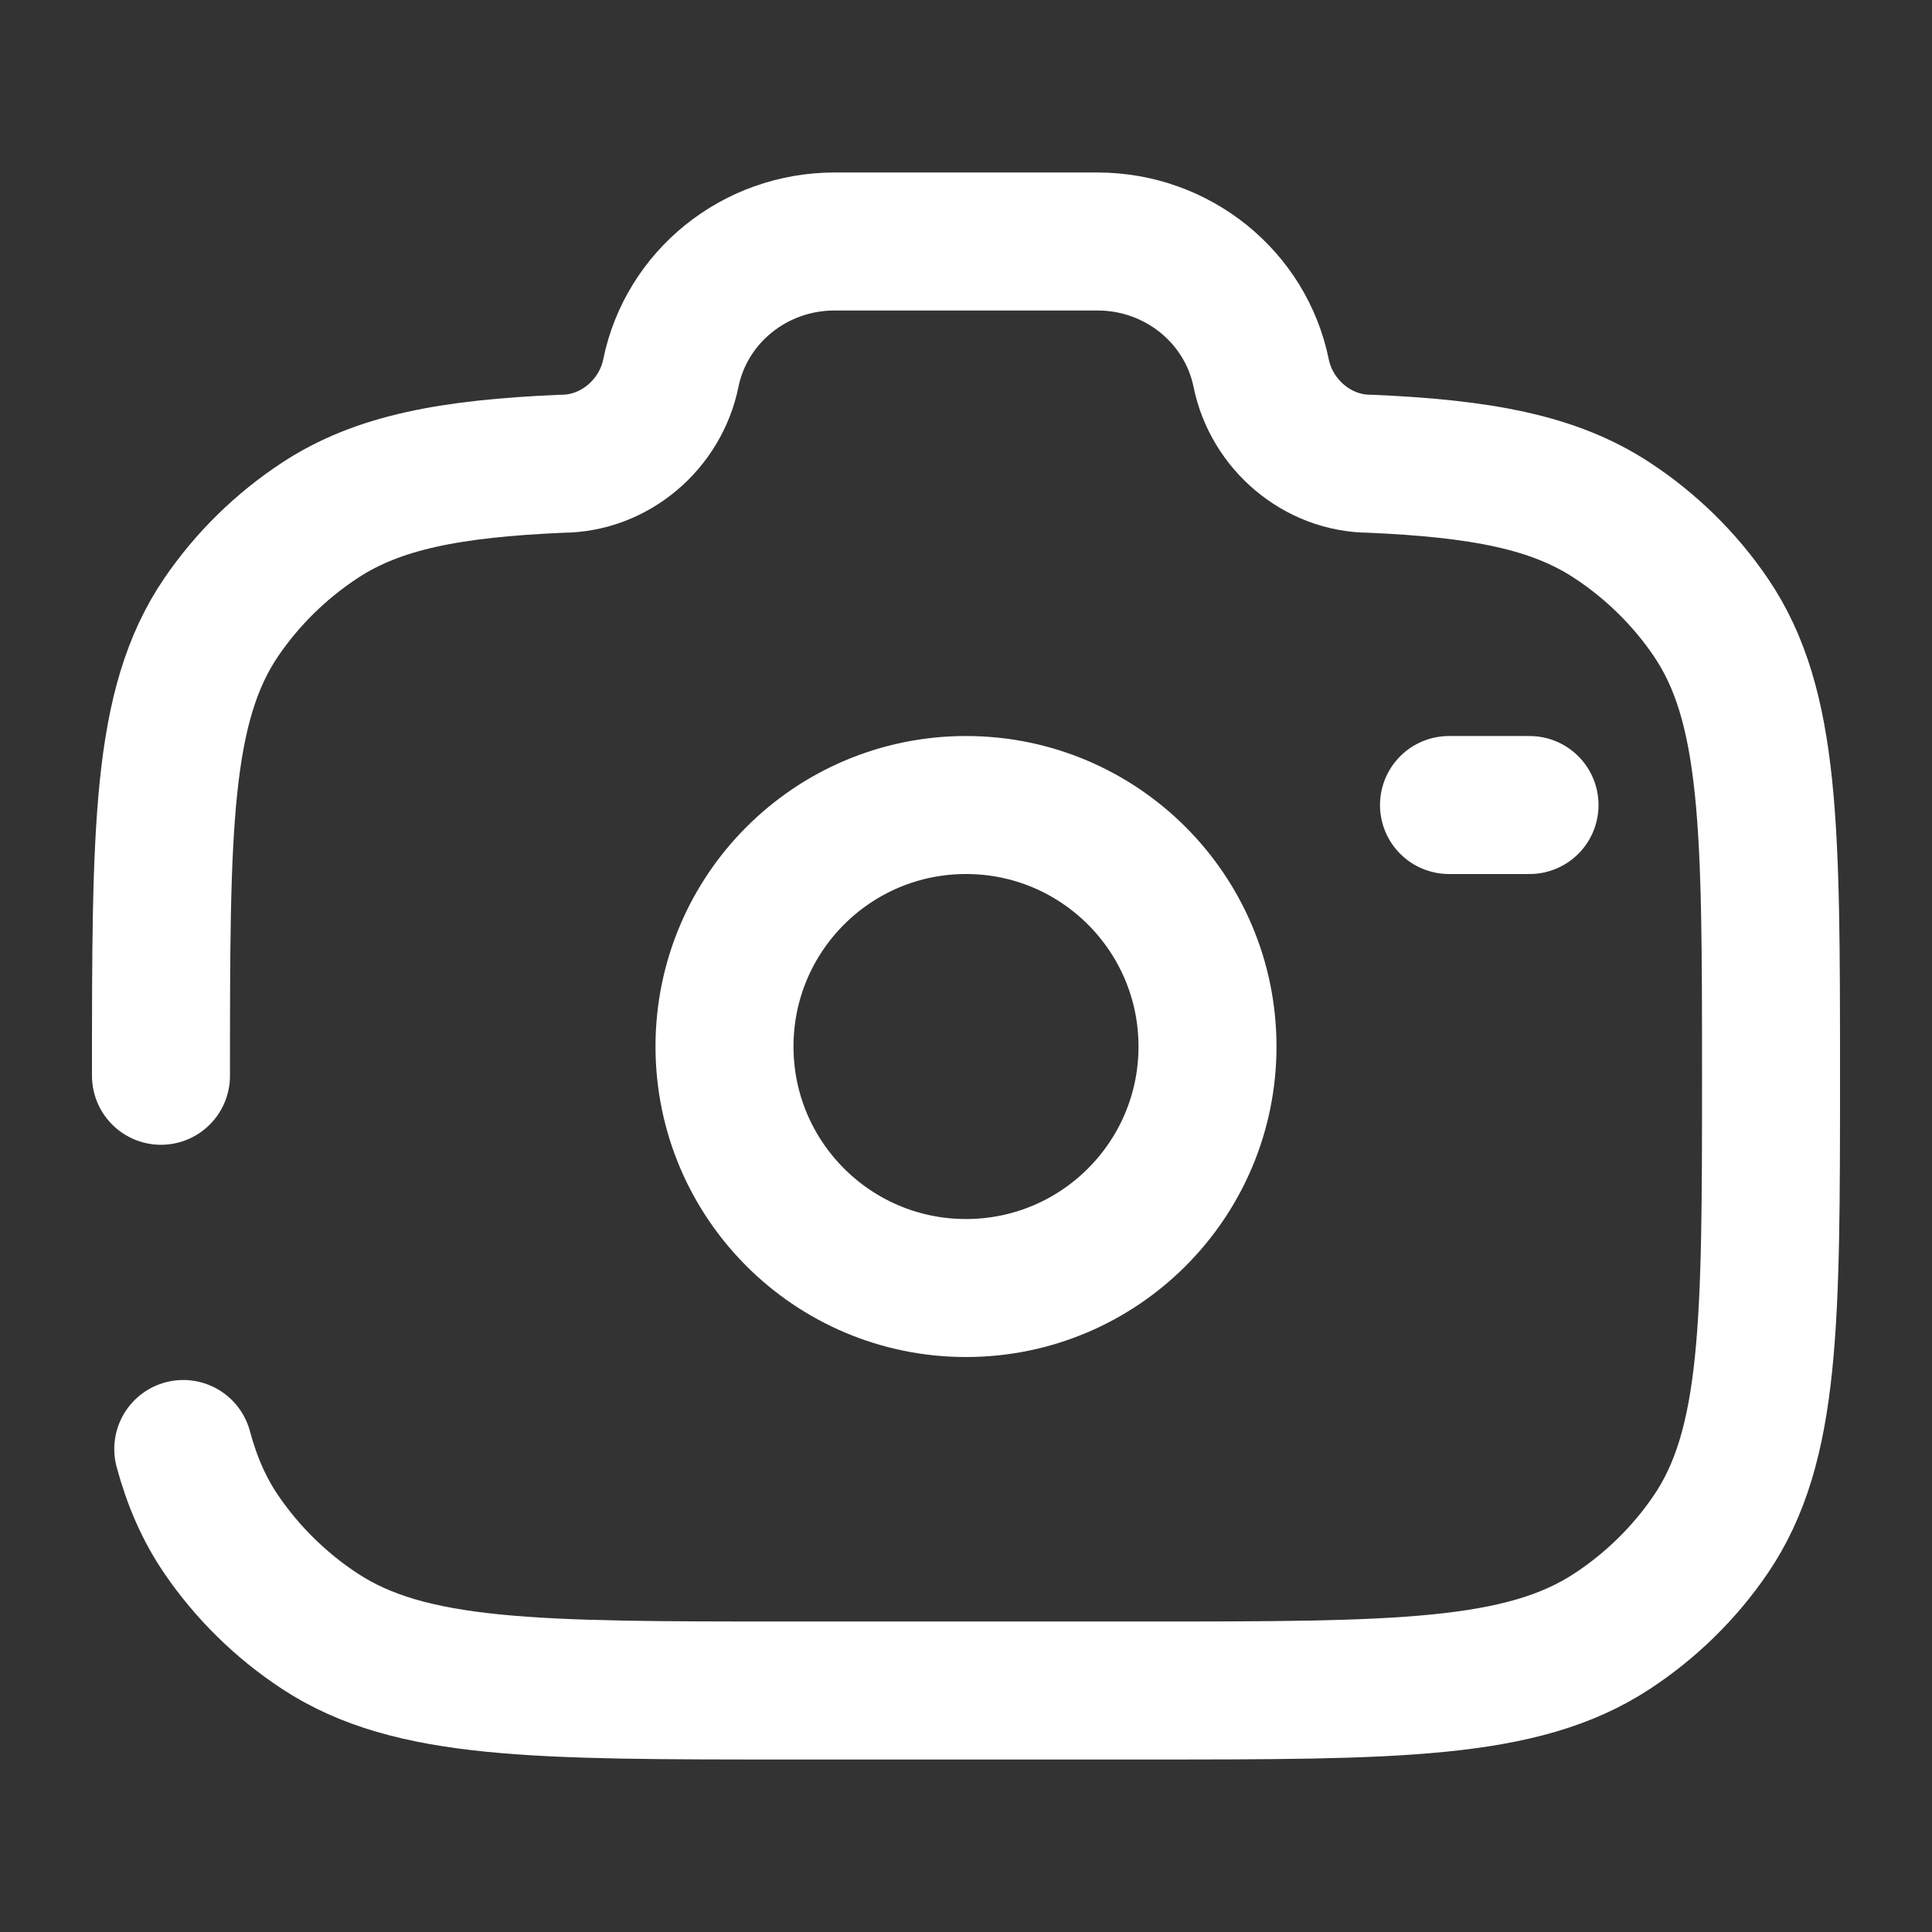 <svg width="28" height="28" viewBox="0 0 28 28" fill="none" xmlns="http://www.w3.org/2000/svg">
<rect x="0" y="0" width="28" height="28" fill="#333333" stroke="none"/>
<path d="M14 18.667C15.933 18.667 17.5 17.1 17.5 15.167C17.5 13.234 15.933 11.667 14 11.667C12.067 11.667 10.5 13.234 10.5 15.167C10.5 17.1 12.067 18.667 14 18.667Z" stroke="white" stroke-width="2"/>
<path d="M2.333 15.591C2.333 12.016 2.333 10.228 3.207 8.944C3.586 8.389 4.072 7.911 4.638 7.54C5.478 6.988 6.53 6.791 8.141 6.721C8.91 6.721 9.571 6.149 9.722 5.409C9.948 4.299 10.941 3.5 12.094 3.5H15.906C17.059 3.5 18.052 4.299 18.278 5.409C18.429 6.149 19.09 6.721 19.859 6.721C21.47 6.791 22.522 6.988 23.362 7.54C23.928 7.911 24.415 8.389 24.793 8.944C25.667 10.228 25.667 12.016 25.667 15.591C25.667 19.166 25.667 20.953 24.793 22.238C24.415 22.793 23.928 23.271 23.362 23.642C22.054 24.5 20.234 24.5 16.593 24.5H11.407C7.766 24.5 5.946 24.5 4.638 23.642C4.072 23.271 3.586 22.793 3.207 22.238C2.96 21.875 2.783 21.472 2.656 21" stroke="white" stroke-width="2" stroke-linecap="round"/>
<path d="M22.167 11.667H21" stroke="white" stroke-width="2" stroke-linecap="round"/>
</svg>
